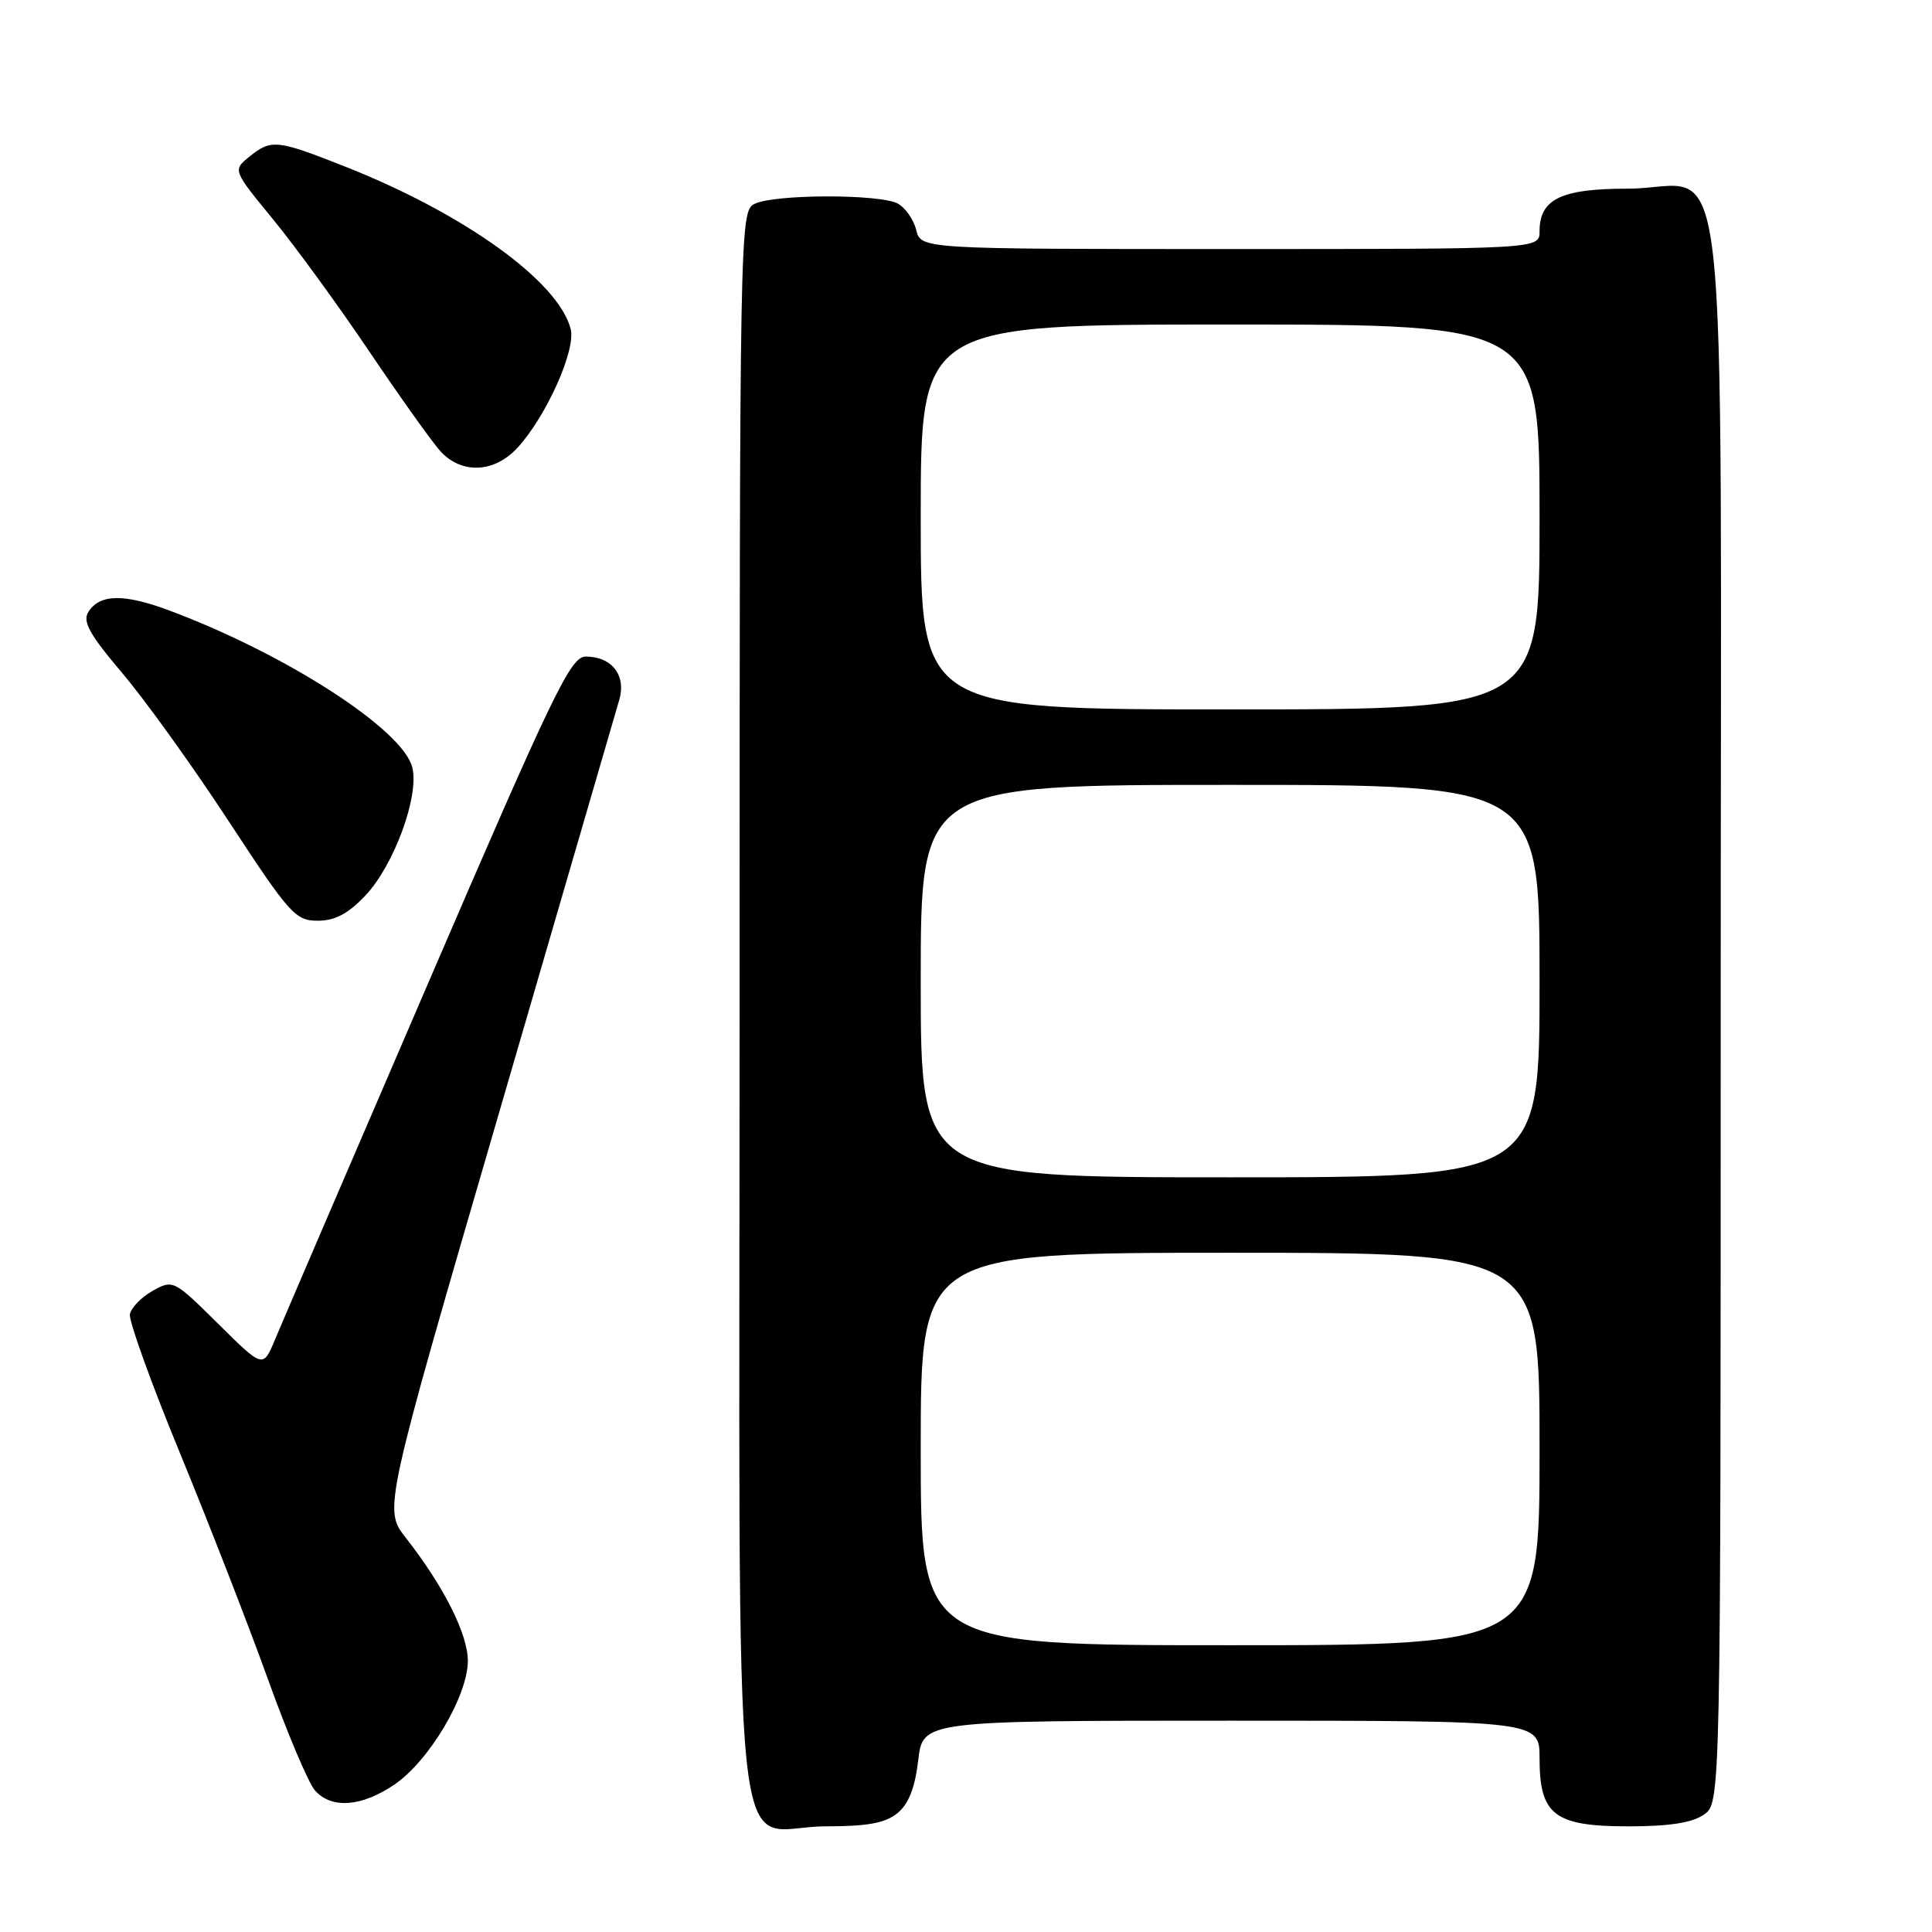 <?xml version="1.0" encoding="UTF-8" standalone="no"?>
<!DOCTYPE svg PUBLIC "-//W3C//DTD SVG 1.1//EN" "http://www.w3.org/Graphics/SVG/1.1/DTD/svg11.dtd" >
<svg xmlns="http://www.w3.org/2000/svg" xmlns:xlink="http://www.w3.org/1999/xlink" version="1.1" viewBox="0 0 256 256">
 <g >
 <path fill="currentColor"
d=" M 118.92 240.25 C 120.40 239.04 121.24 236.89 121.67 233.25 C 122.28 228.00 122.28 228.00 163.14 228.00 C 204.00 228.00 204.00 228.00 204.00 233.00 C 204.00 240.50 205.97 242.00 215.78 242.00 C 221.20 242.00 224.23 241.53 225.78 240.44 C 228.00 238.89 228.00 238.89 228.00 134.26 C 228.00 12.27 229.44 25.00 215.65 25.00 C 206.85 25.00 204.00 26.38 204.00 30.65 C 204.00 33.00 204.00 33.00 163.02 33.00 C 122.04 33.00 122.04 33.00 121.40 30.47 C 121.06 29.08 119.95 27.51 118.95 26.97 C 116.53 25.68 102.38 25.72 99.93 27.04 C 98.04 28.05 98.00 30.28 98.00 133.04 C 98.00 254.79 96.66 242.00 109.39 242.00 C 114.95 242.00 117.31 241.57 118.92 240.25 Z  M 52.27 236.46 C 56.86 233.34 61.98 224.72 61.99 220.09 C 62.00 216.54 58.82 210.22 53.76 203.75 C 50.82 199.99 50.82 199.99 66.04 147.75 C 74.40 119.01 81.61 94.26 82.05 92.75 C 83.01 89.49 81.08 87.00 77.61 87.00 C 75.61 87.00 73.37 91.64 56.67 130.42 C 46.38 154.30 37.26 175.52 36.41 177.57 C 34.85 181.29 34.85 181.29 28.90 175.40 C 23.03 169.59 22.92 169.54 20.23 171.04 C 18.74 171.88 17.38 173.27 17.21 174.14 C 17.05 175.00 20.04 183.31 23.87 192.60 C 27.69 201.90 32.93 215.35 35.50 222.50 C 38.07 229.65 40.88 236.29 41.74 237.25 C 43.95 239.72 47.91 239.42 52.27 236.46 Z  M 48.42 118.66 C 52.22 114.63 55.58 105.45 54.63 101.68 C 53.38 96.67 37.93 86.69 22.48 80.91 C 16.41 78.64 13.21 78.69 11.70 81.10 C 10.91 82.36 11.88 84.09 16.21 89.20 C 19.24 92.77 25.59 101.61 30.32 108.84 C 38.37 121.13 39.14 122.00 42.10 122.00 C 44.39 122.00 46.13 121.08 48.42 118.66 Z  M 68.54 59.36 C 72.35 55.25 76.32 46.41 75.62 43.61 C 74.04 37.32 61.56 28.33 45.72 22.07 C 36.66 18.49 35.94 18.42 33.03 20.77 C 30.84 22.55 30.84 22.55 36.18 29.06 C 39.12 32.65 44.85 40.51 48.91 46.54 C 52.98 52.57 57.21 58.51 58.32 59.75 C 61.12 62.85 65.46 62.69 68.54 59.36 Z  M 122.00 192.00 C 122.00 166.00 122.00 166.00 163.00 166.00 C 204.00 166.00 204.00 166.00 204.00 192.00 C 204.00 218.00 204.00 218.00 163.00 218.00 C 122.00 218.00 122.00 218.00 122.00 192.00 Z  M 122.00 130.00 C 122.00 104.00 122.00 104.00 163.00 104.00 C 204.00 104.00 204.00 104.00 204.00 130.00 C 204.00 156.00 204.00 156.00 163.00 156.00 C 122.00 156.00 122.00 156.00 122.00 130.00 Z  M 122.00 68.50 C 122.00 43.00 122.00 43.00 163.00 43.00 C 204.00 43.00 204.00 43.00 204.00 68.50 C 204.00 94.00 204.00 94.00 163.00 94.00 C 122.00 94.00 122.00 94.00 122.00 68.50 Z "/>
</g>
</svg>